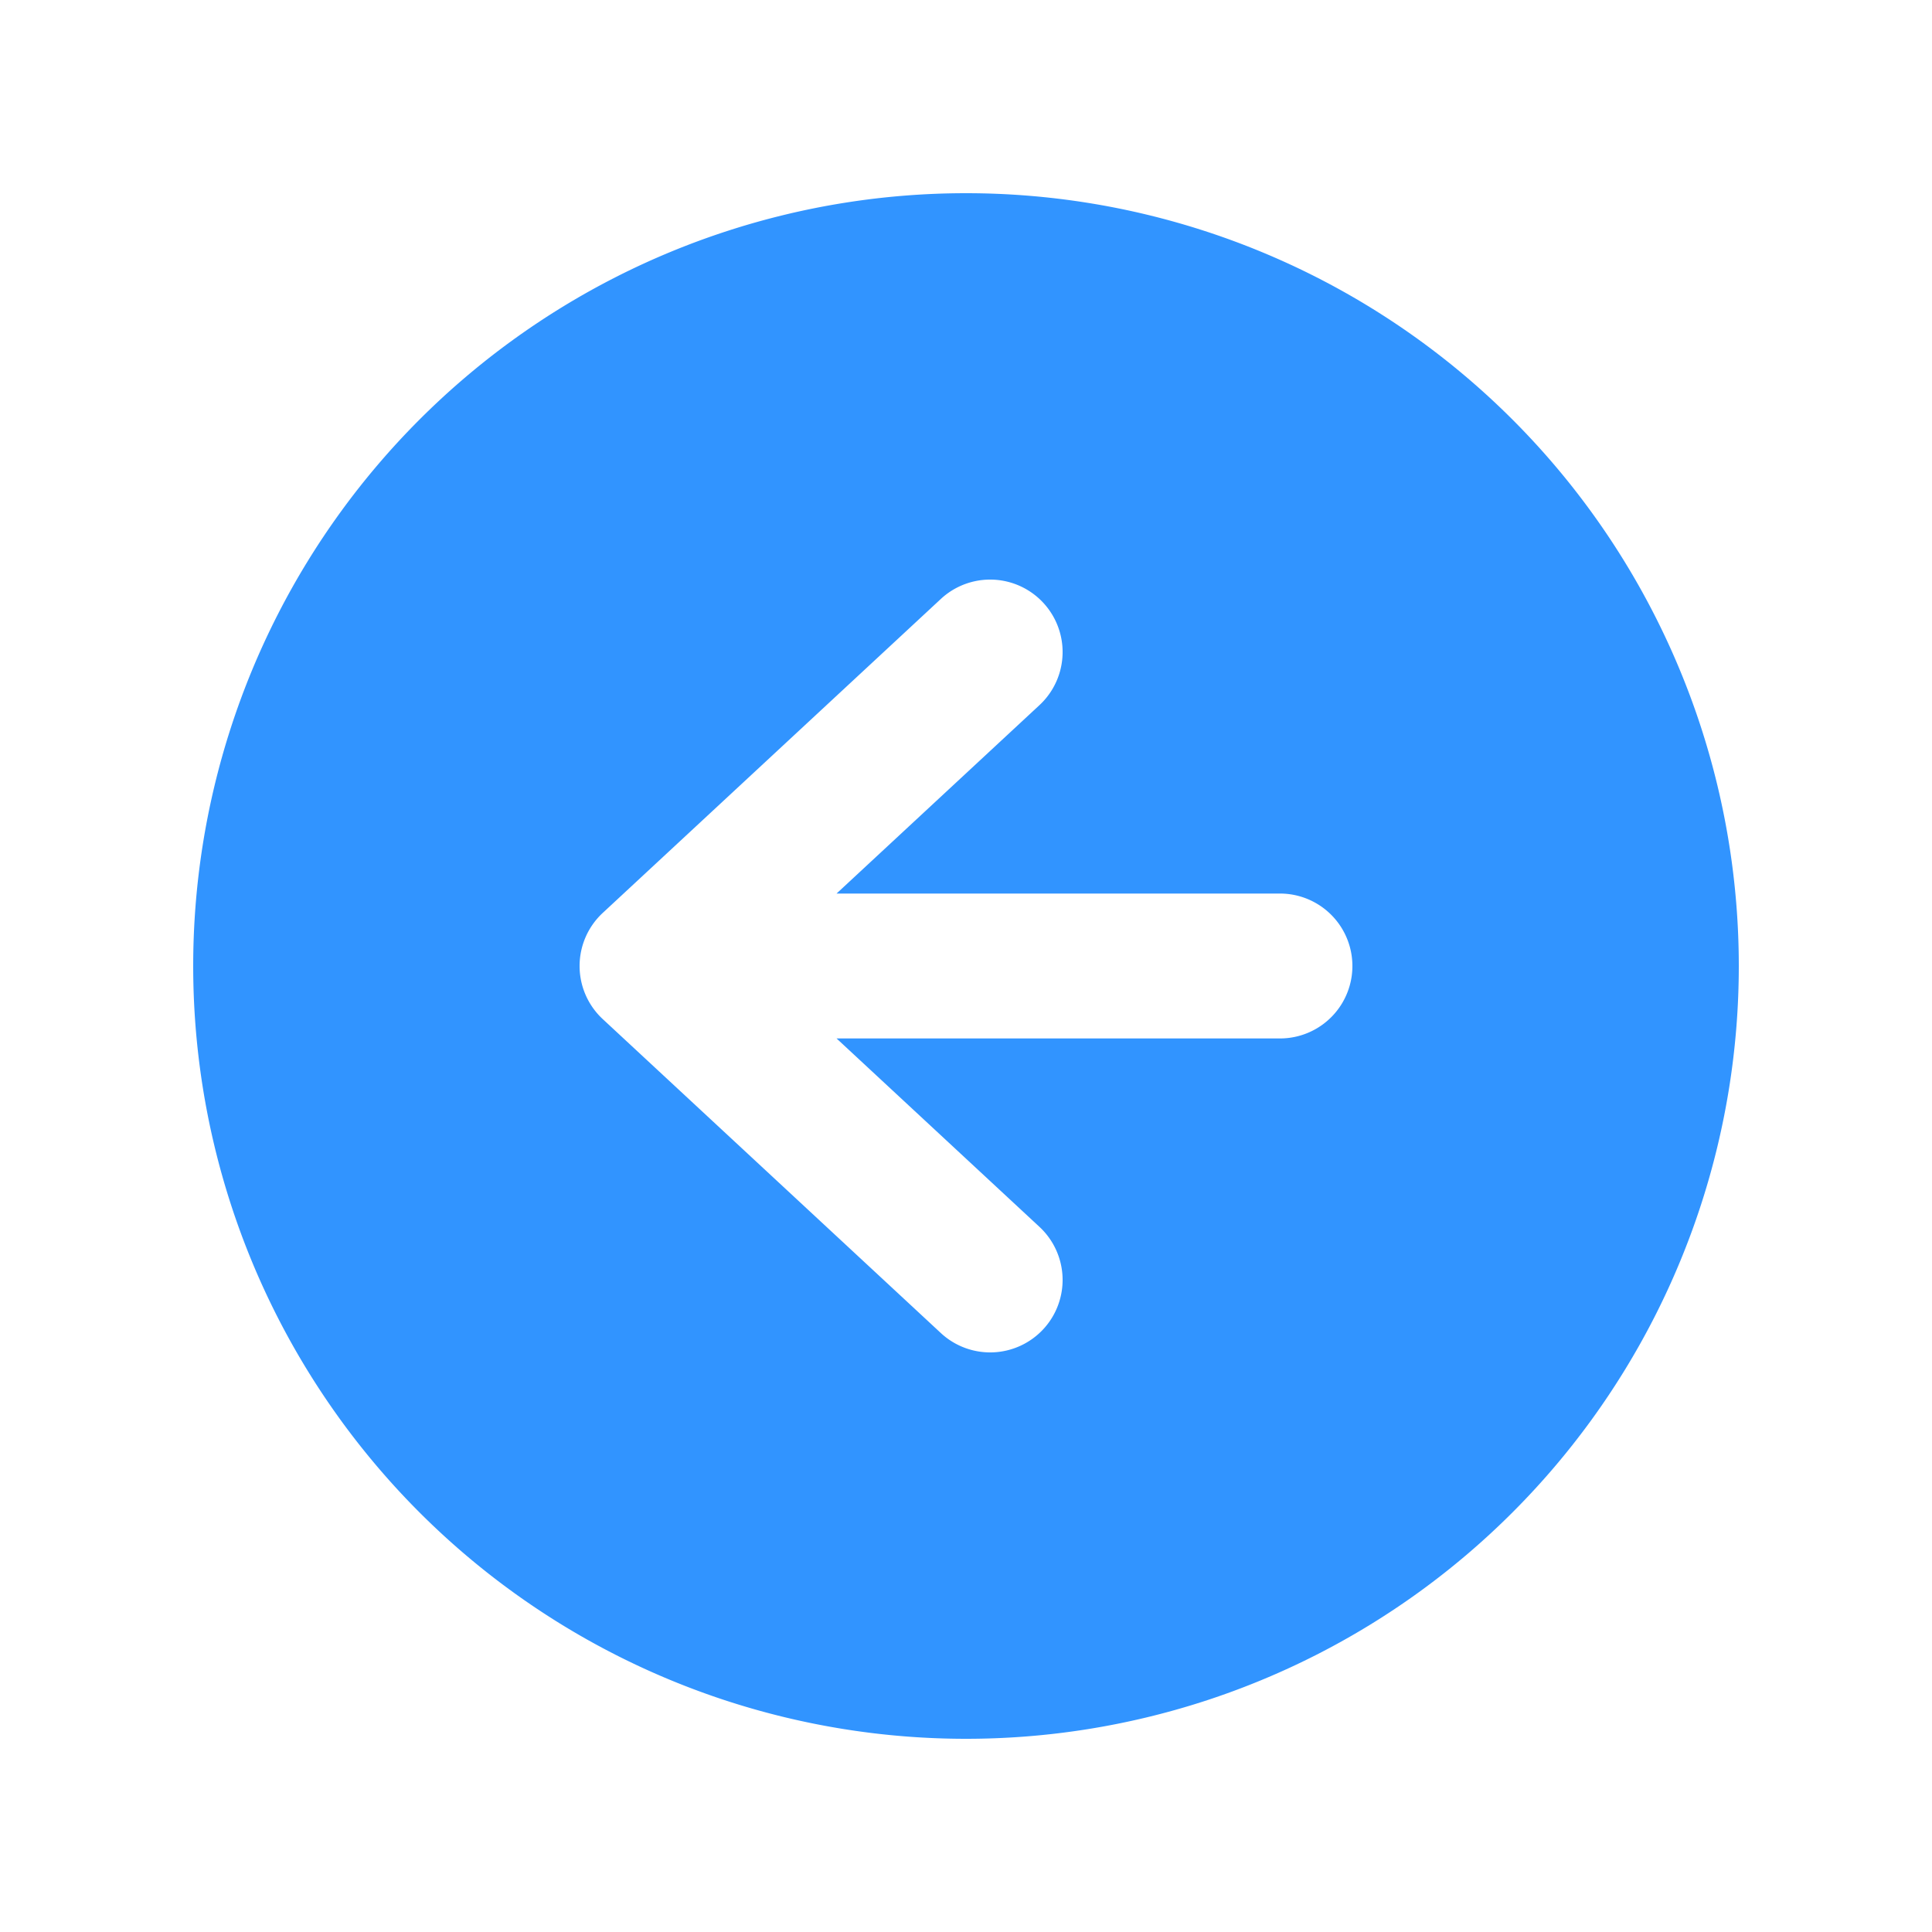 <svg xmlns="http://www.w3.org/2000/svg" viewBox="0 0 20 20" fill="currentColor" class="w-5 h-5">
  <g clip-path="url(#a)">
    <path fill-rule="evenodd"
      d="M10 18a8 8 0 1 0 0-16 8 8 0 0 0 0 16Zm3.25-7.25a.75.75 0 0 0 0-1.5H8.66l2.1-1.95a.75.75 0 1 0-1.02-1.1l-3.5 3.25a.75.75 0 0 0 0 1.1l3.5 3.25a.75.75 0 0 0 1.02-1.1l-2.1-1.95h4.59Z"
      clip-rule="evenodd" fill="rgba(0,123,255,0.808)" />
  </g>
  <defs>
    <clipPath id="a">
      <path d="M0 0h20v20H0z" />
    </clipPath>
  </defs>
</svg>
